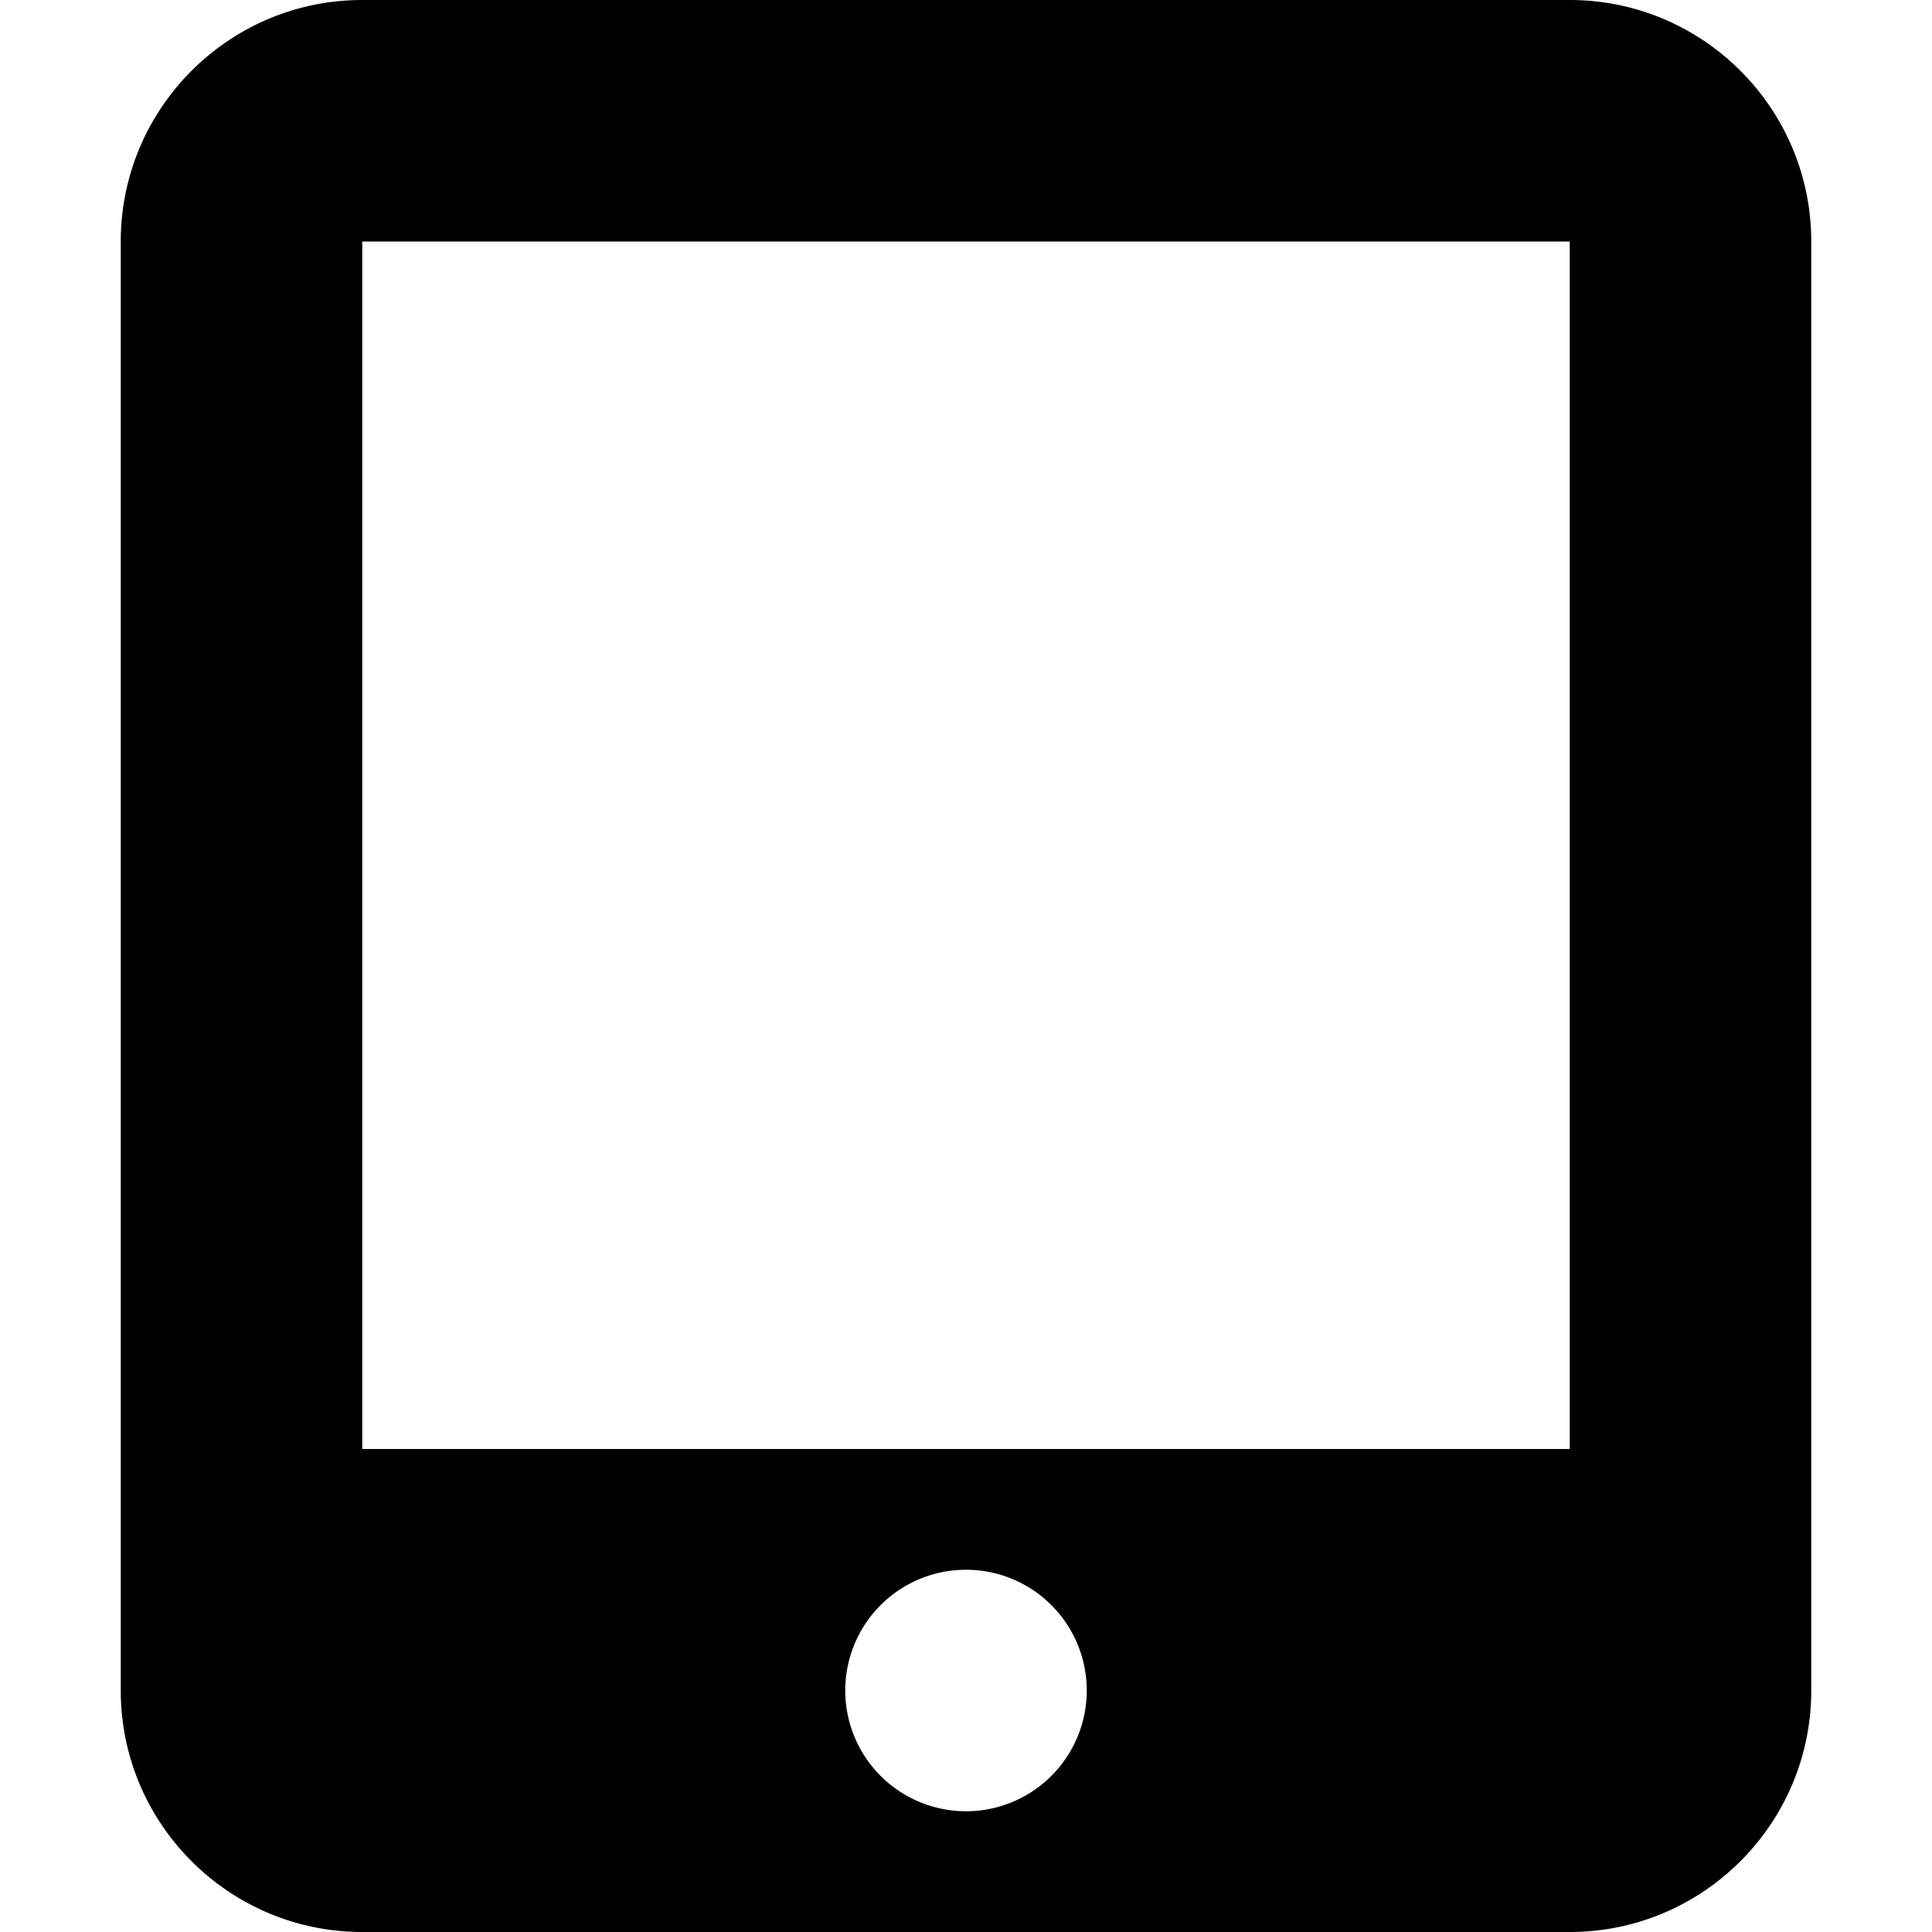 <svg xmlns="http://www.w3.org/2000/svg" viewBox="0 0 448 512" width="20" height="20"><path d="M0 64C0 28.7 28.7 0 64 0h320c35.3 0 64 28.7 64 64v384c0 35.3-28.7 64-64 64H64c-35.3 0-64-28.7-64-64V64zm256 384a32 32 0 10-64 0 32 32 0 1064 0zM384 64H64v320h320V64z"/></svg>